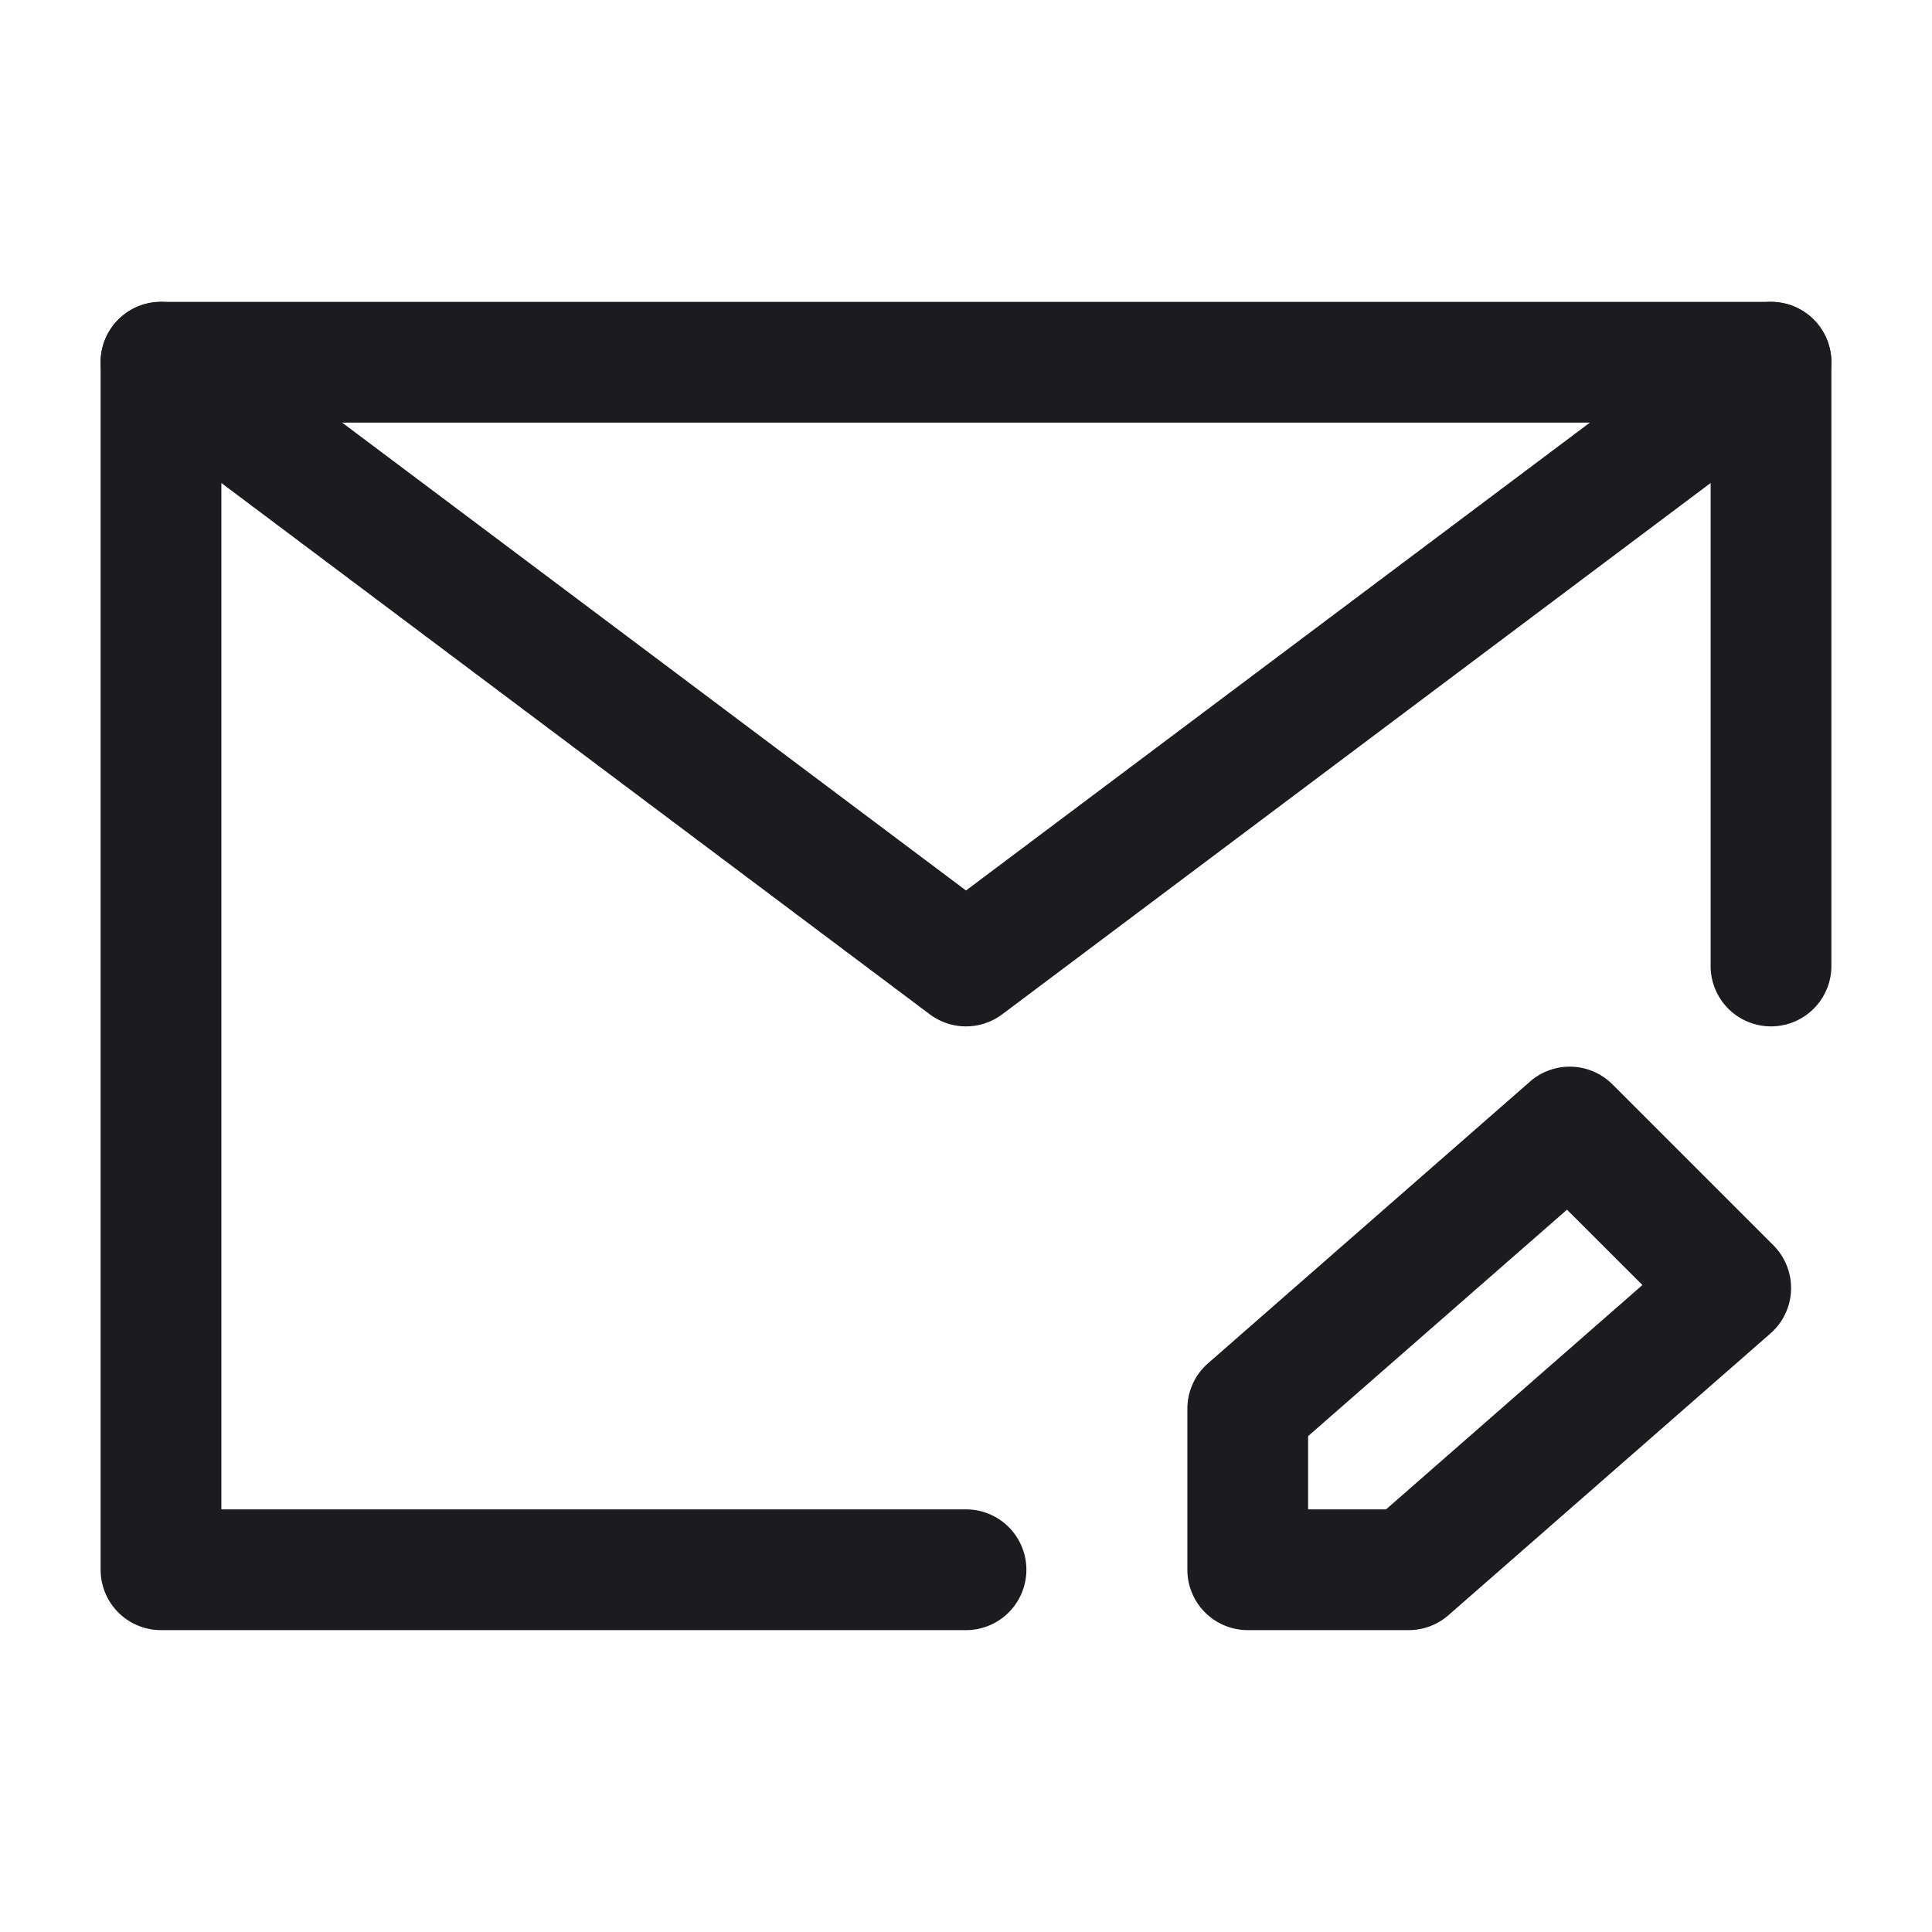 <svg xmlns="http://www.w3.org/2000/svg" width="24" height="24" fill="none" viewBox="0 0 24 24">
  <path fill="#1C1B1F" fill-rule="evenodd" d="M1.25 4.5A.75.75 0 0 1 2 3.75h20a.75.75 0 0 1 .75.75V12a.75.75 0 0 1-1.5 0V5.25H2.75v13.5H12a.75.75 0 0 1 0 1.5H2a.75.75 0 0 1-.75-.75v-15Z" clip-rule="evenodd"/>
  <path fill="#1C1B1F" fill-rule="evenodd" d="M19.006 13.436a.75.75 0 0 1 1.024.034l2 2a.75.75 0 0 1-.036 1.094l-4 3.5a.75.75 0 0 1-.494.186h-2a.75.75 0 0 1-.75-.75v-2a.75.75 0 0 1 .256-.564l4-3.5ZM16.25 17.84v.91h.968l3.185-2.787-.937-.936-3.216 2.813ZM1.4 4.05a.75.75 0 0 1 1.05-.15L12 11.062 21.55 3.9a.75.75 0 0 1 .9 1.2l-10 7.5a.75.75 0 0 1-.9 0l-10-7.5a.75.75 0 0 1-.15-1.05Z" clip-rule="evenodd"/>
</svg>
